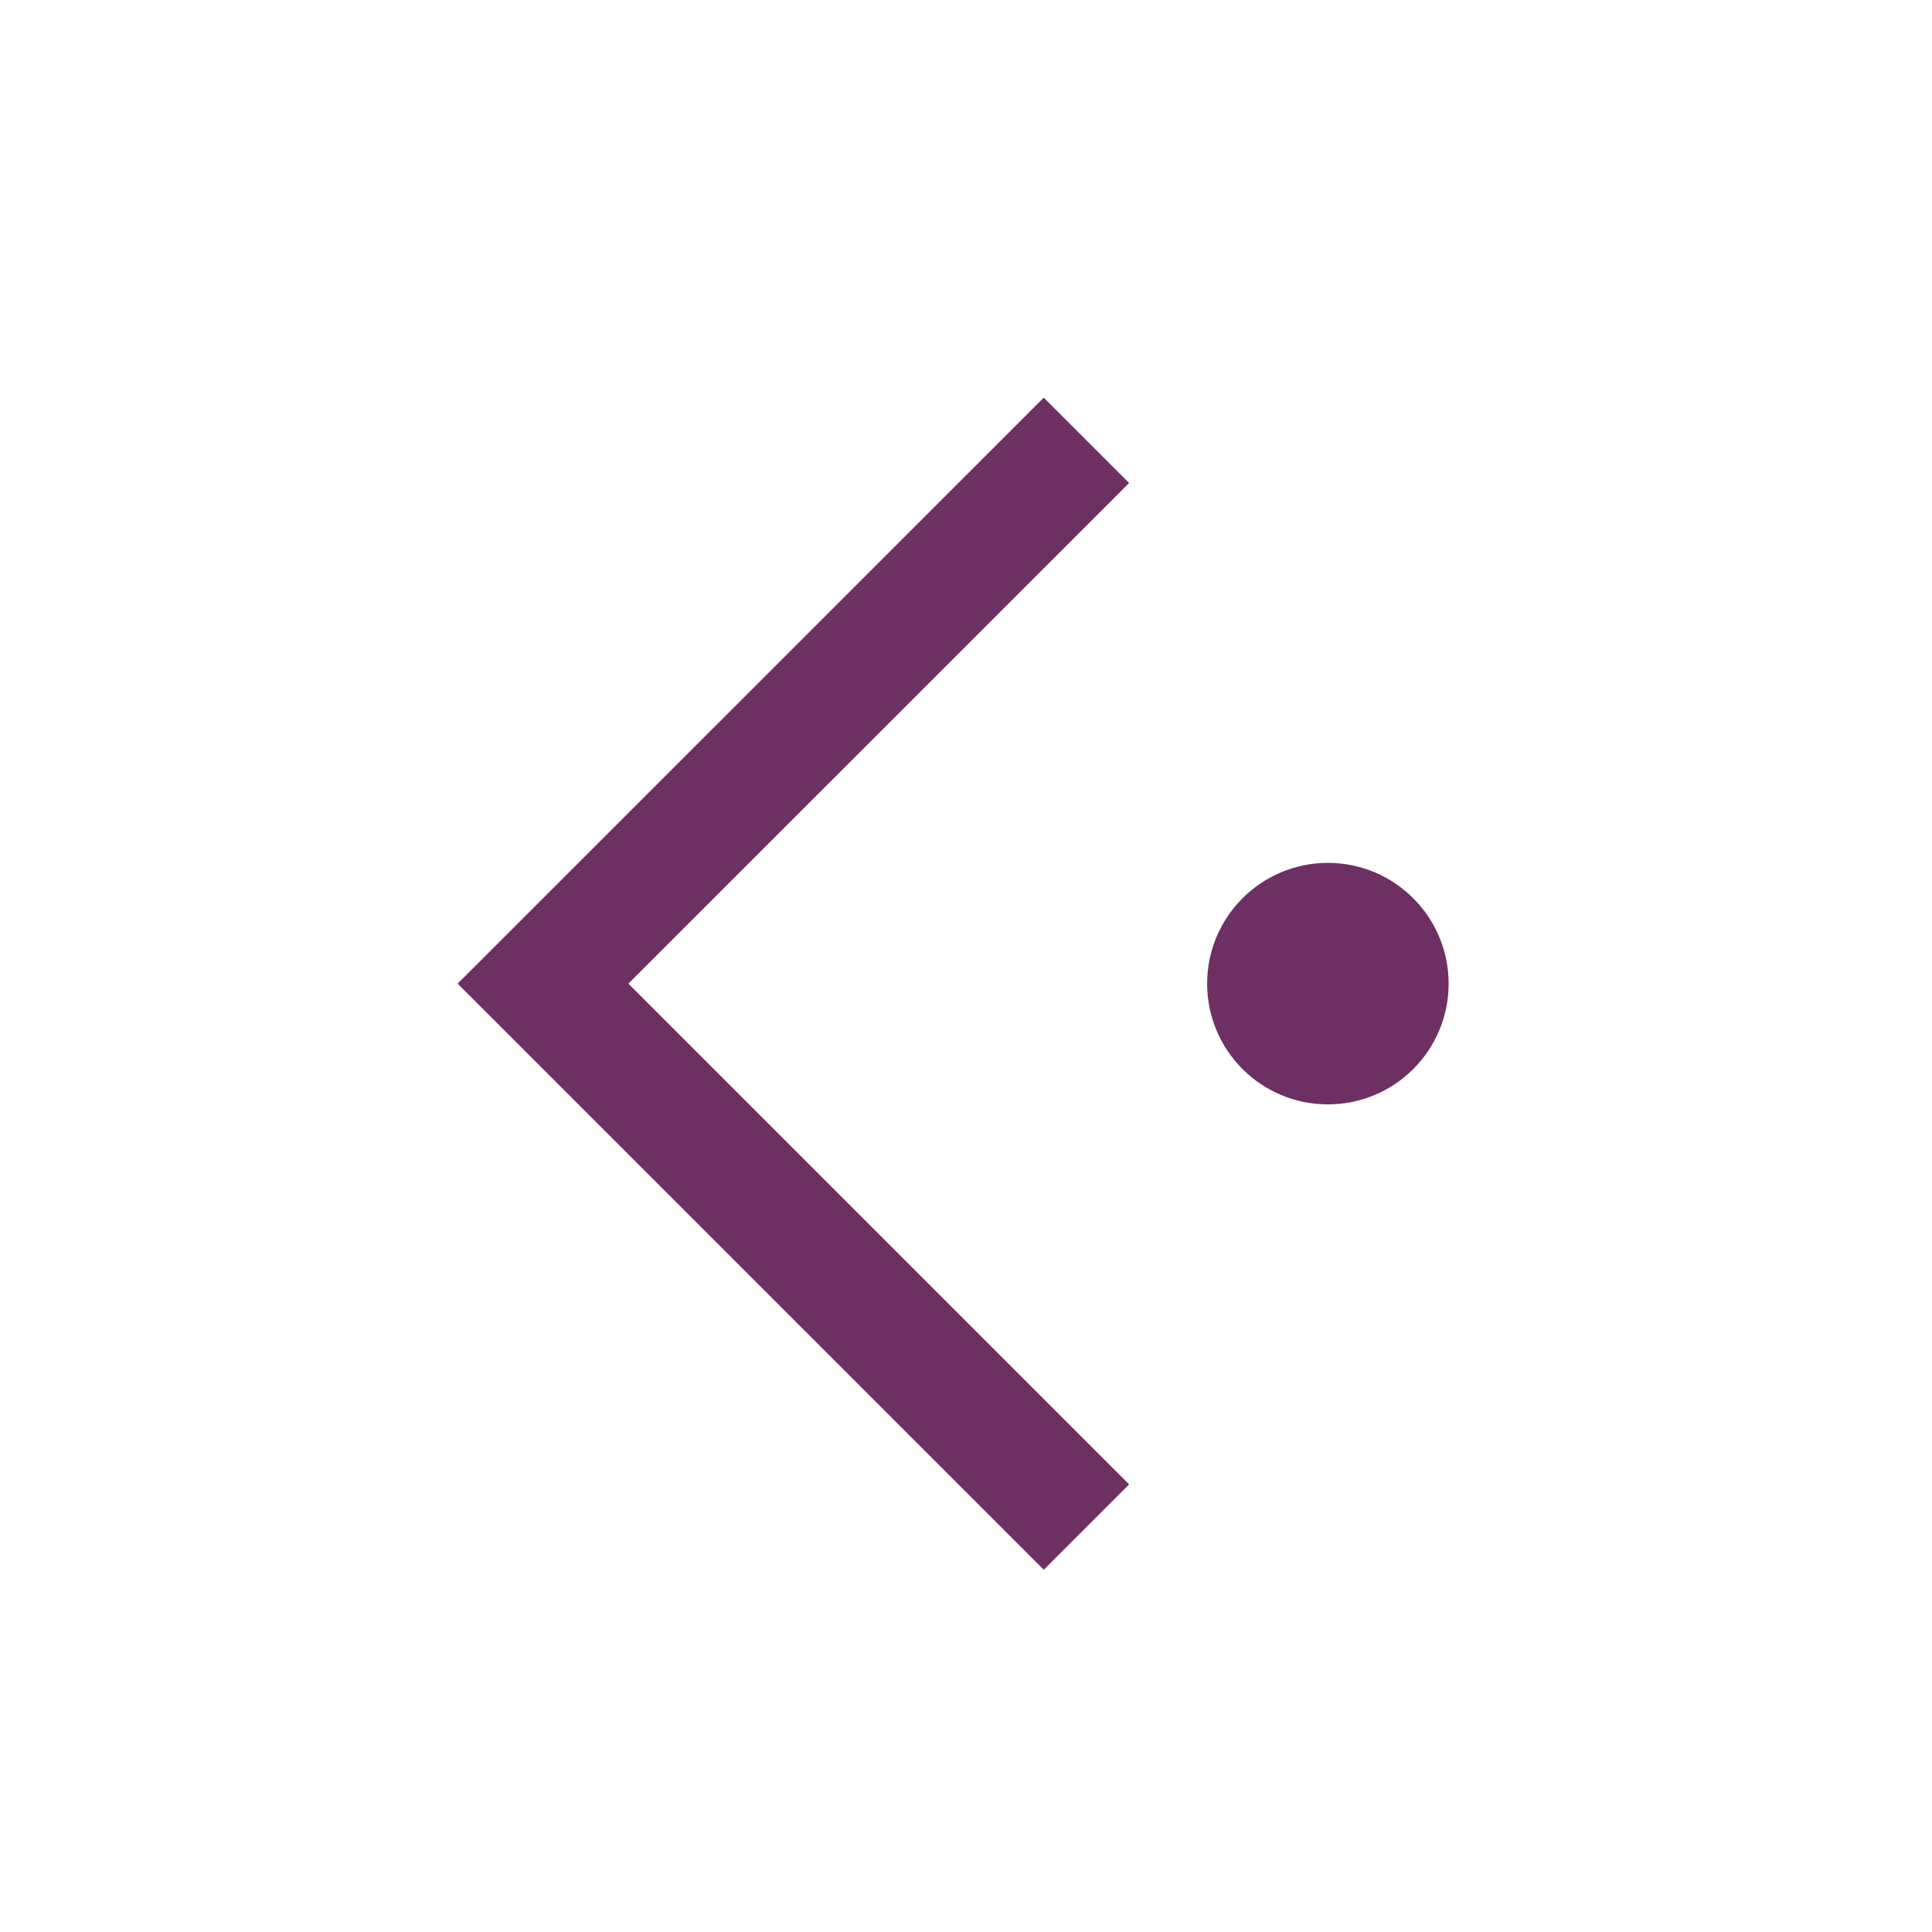 <svg width="16" height="16" viewBox="0 0 16 16" fill="none" xmlns="http://www.w3.org/2000/svg">
<g id="Icons normal">
<path id="Intersect" fill-rule="evenodd" clip-rule="evenodd" d="M8.644 13L3.79 8.146L8.644 3.293L9.351 4L5.204 8.146L9.351 12.293L8.644 13ZM10.997 7.146C10.445 7.146 9.997 7.594 9.997 8.146C9.997 8.699 10.445 9.146 10.997 9.146C11.549 9.146 11.997 8.699 11.997 8.146C11.997 7.594 11.549 7.146 10.997 7.146Z" fill="#6E3063"/>
</g>
</svg>
